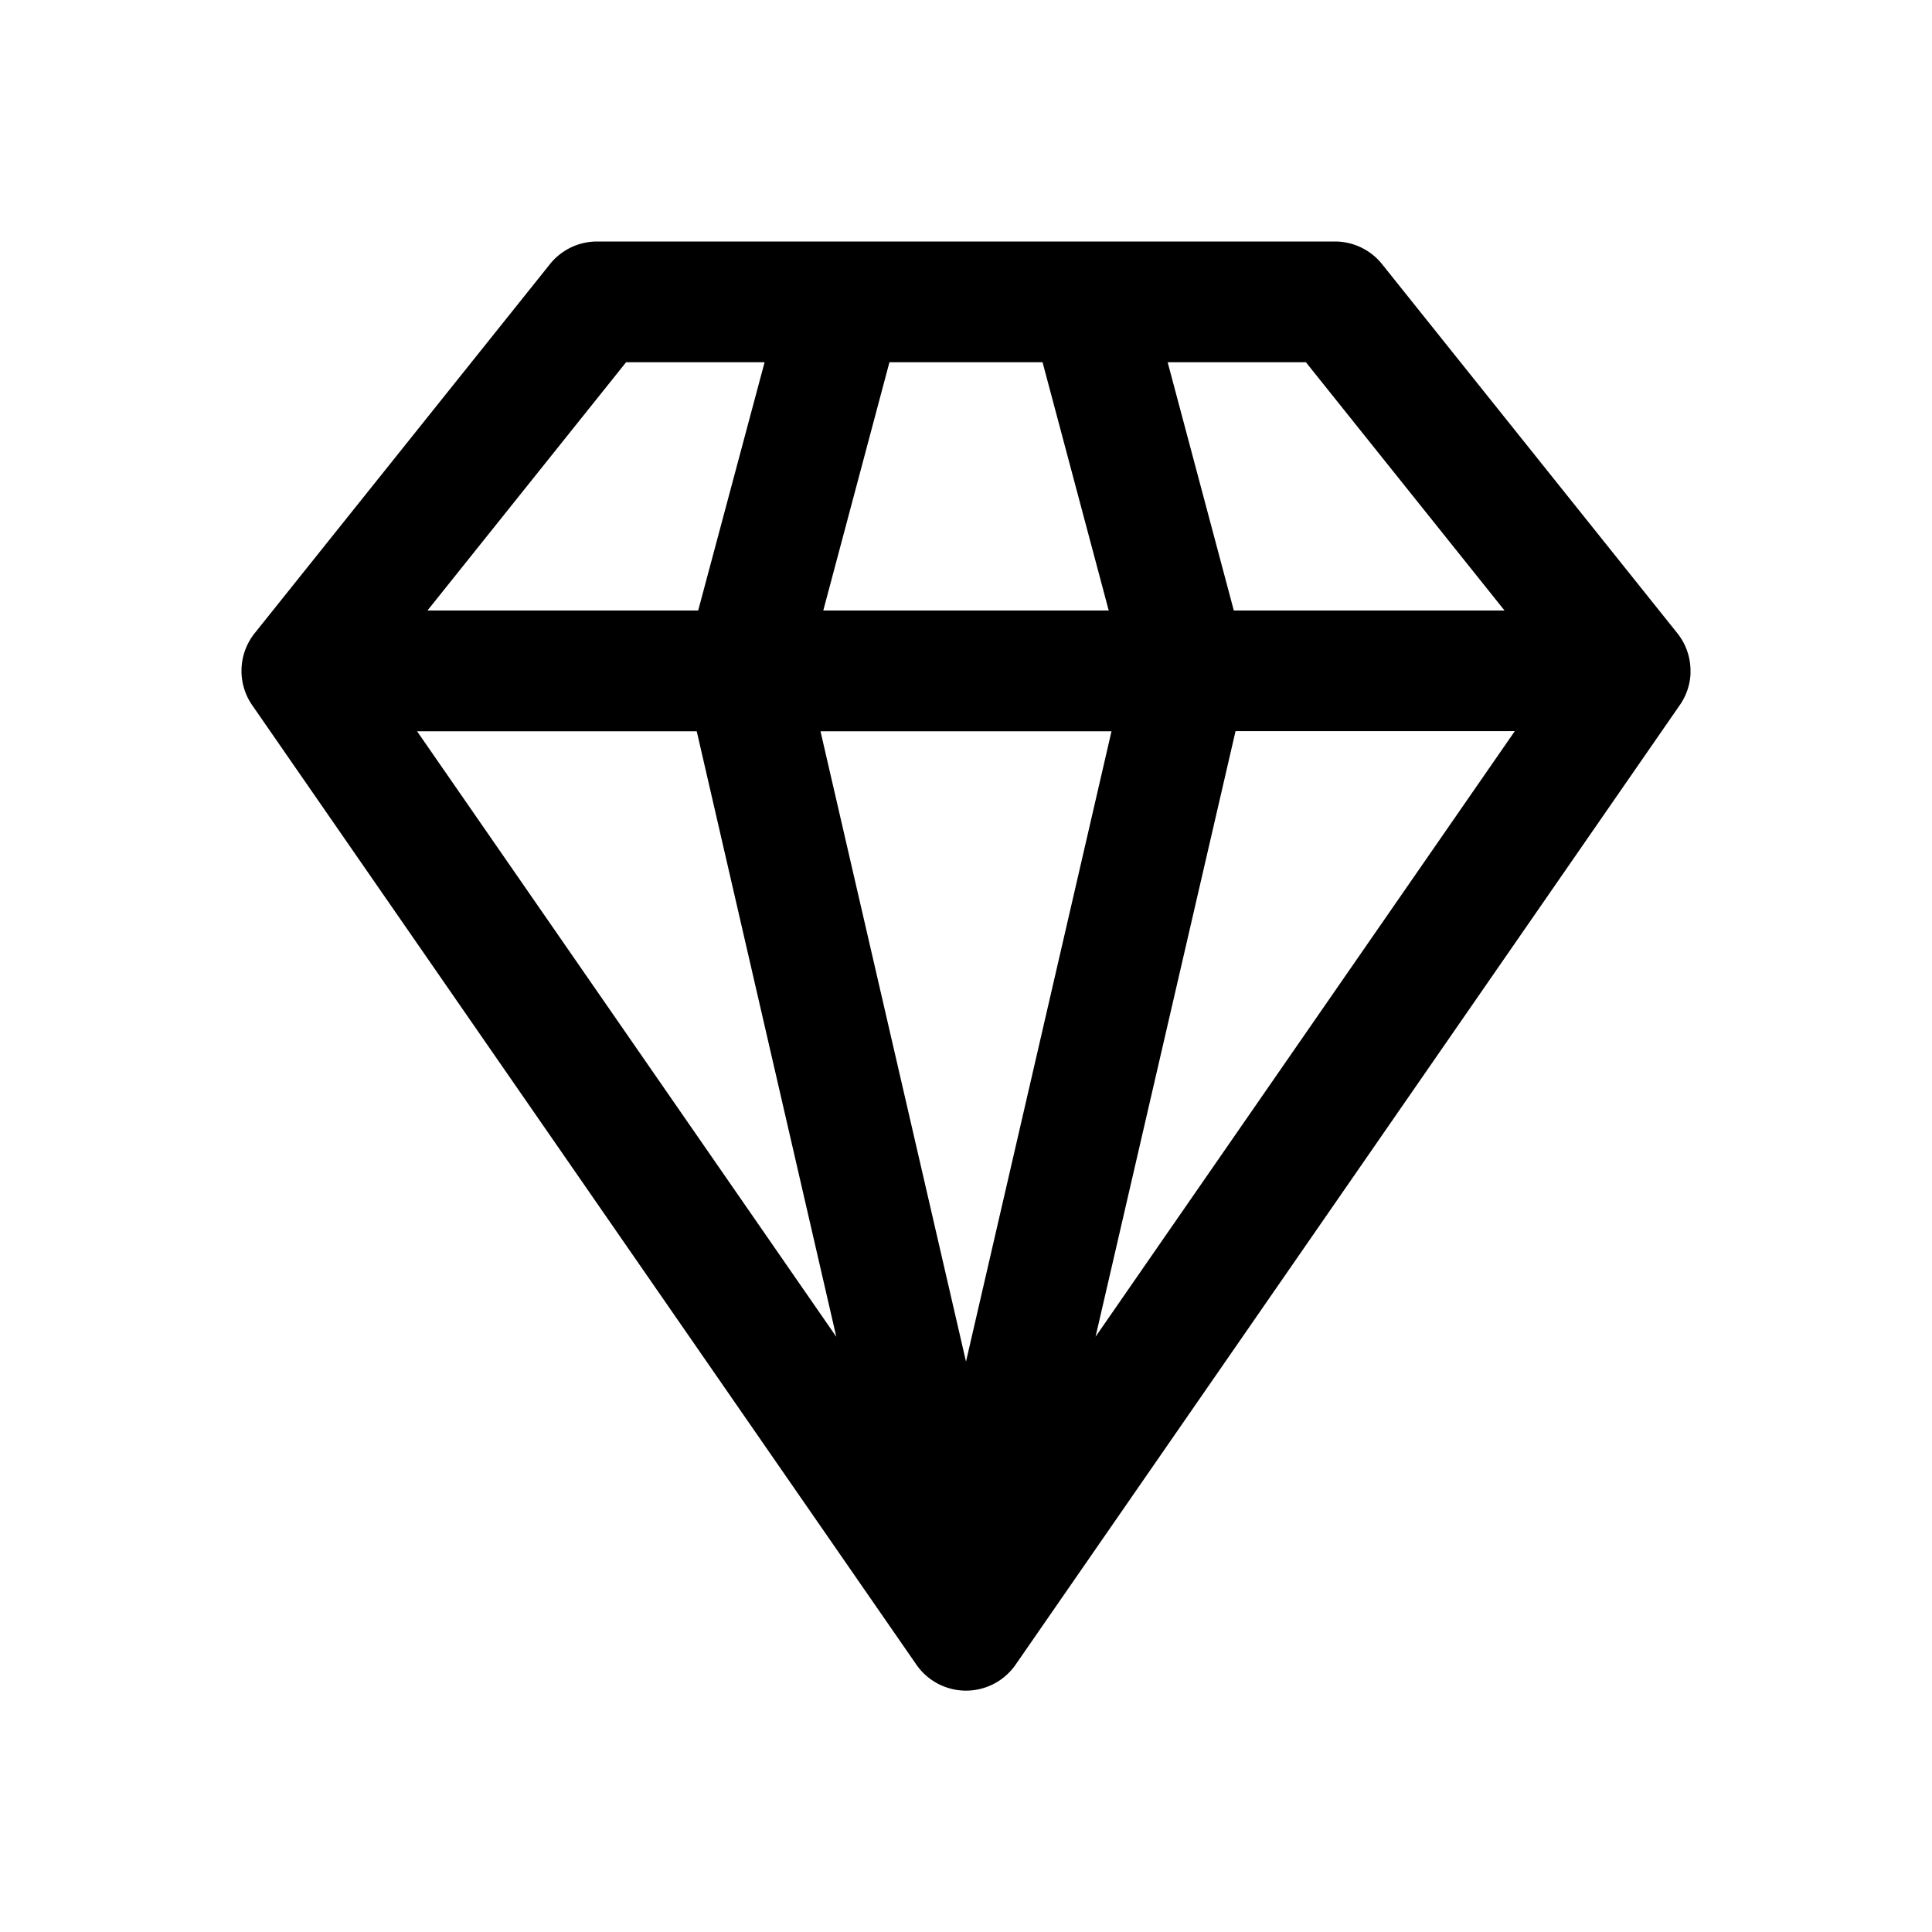 <svg xmlns="http://www.w3.org/2000/svg" width="16" height="16" fill="none" class="persona-icon" viewBox="0 0 16 16"><path fill="currentColor" d="M4.554 2.188A.5.5 0 0 1 4.944 2h6.112a.5.5 0 0 1 .39.188l2.441 3.051a.498.498 0 0 1 .113.31v.035a.497.497 0 0 1-.092.26L8.415 13.78a.5.5 0 0 1-.83 0L2.092 5.845A.498.498 0 0 1 2 5.562v-.006c0-.12.042-.23.113-.317l2.441-3.051Zm-1.1 3.868 3.472 5.015L5.77 6.056H3.454Zm2.328-1L6.332 3H5.185L3.54 5.056h2.242Zm1.013 1L8 11.276l1.205-5.22h-2.41Zm2.387-1L8.634 3H7.366l-.548 2.056h2.364Zm1.05 1L9.073 11.07l3.472-5.015H10.23Zm2.228-1L10.815 3H9.67l.548 2.056h2.243Z"/></svg>